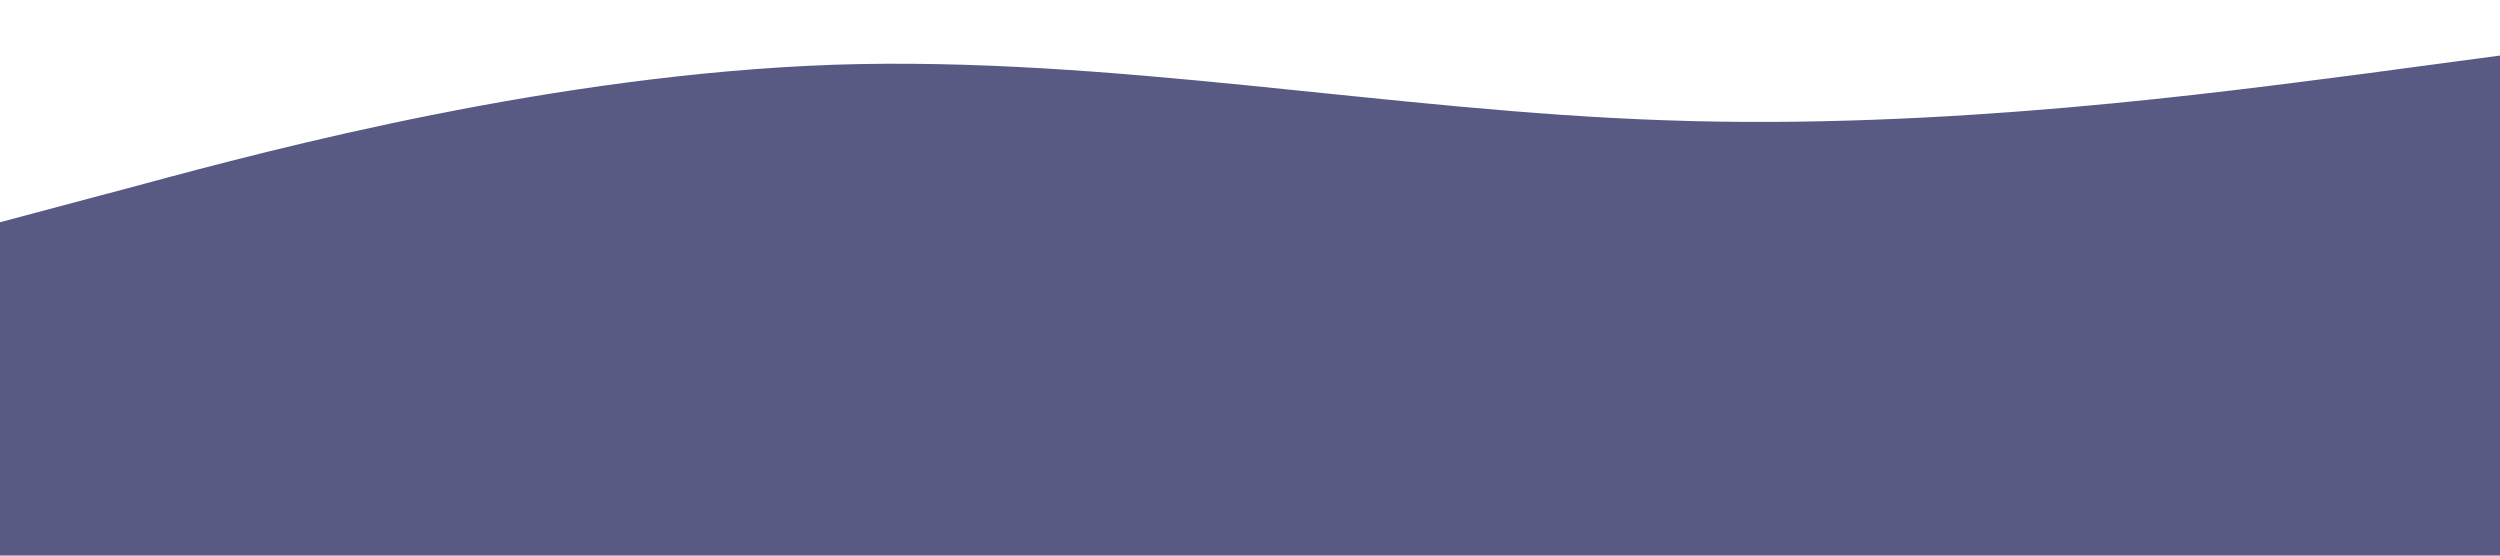 <?xml version="1.0" standalone="no"?><svg xmlns="http://www.w3.org/2000/svg" viewBox="0 0 1440 320"><path fill="#585a84" fill-opacity="1" d="M0,128L80,106.7C160,85,320,43,480,37.3C640,32,800,64,960,69.3C1120,75,1280,53,1360,42.7L1440,32L1440,320L1360,320C1280,320,1120,320,960,320C800,320,640,320,480,320C320,320,160,320,80,320L0,320Z"></path></svg>